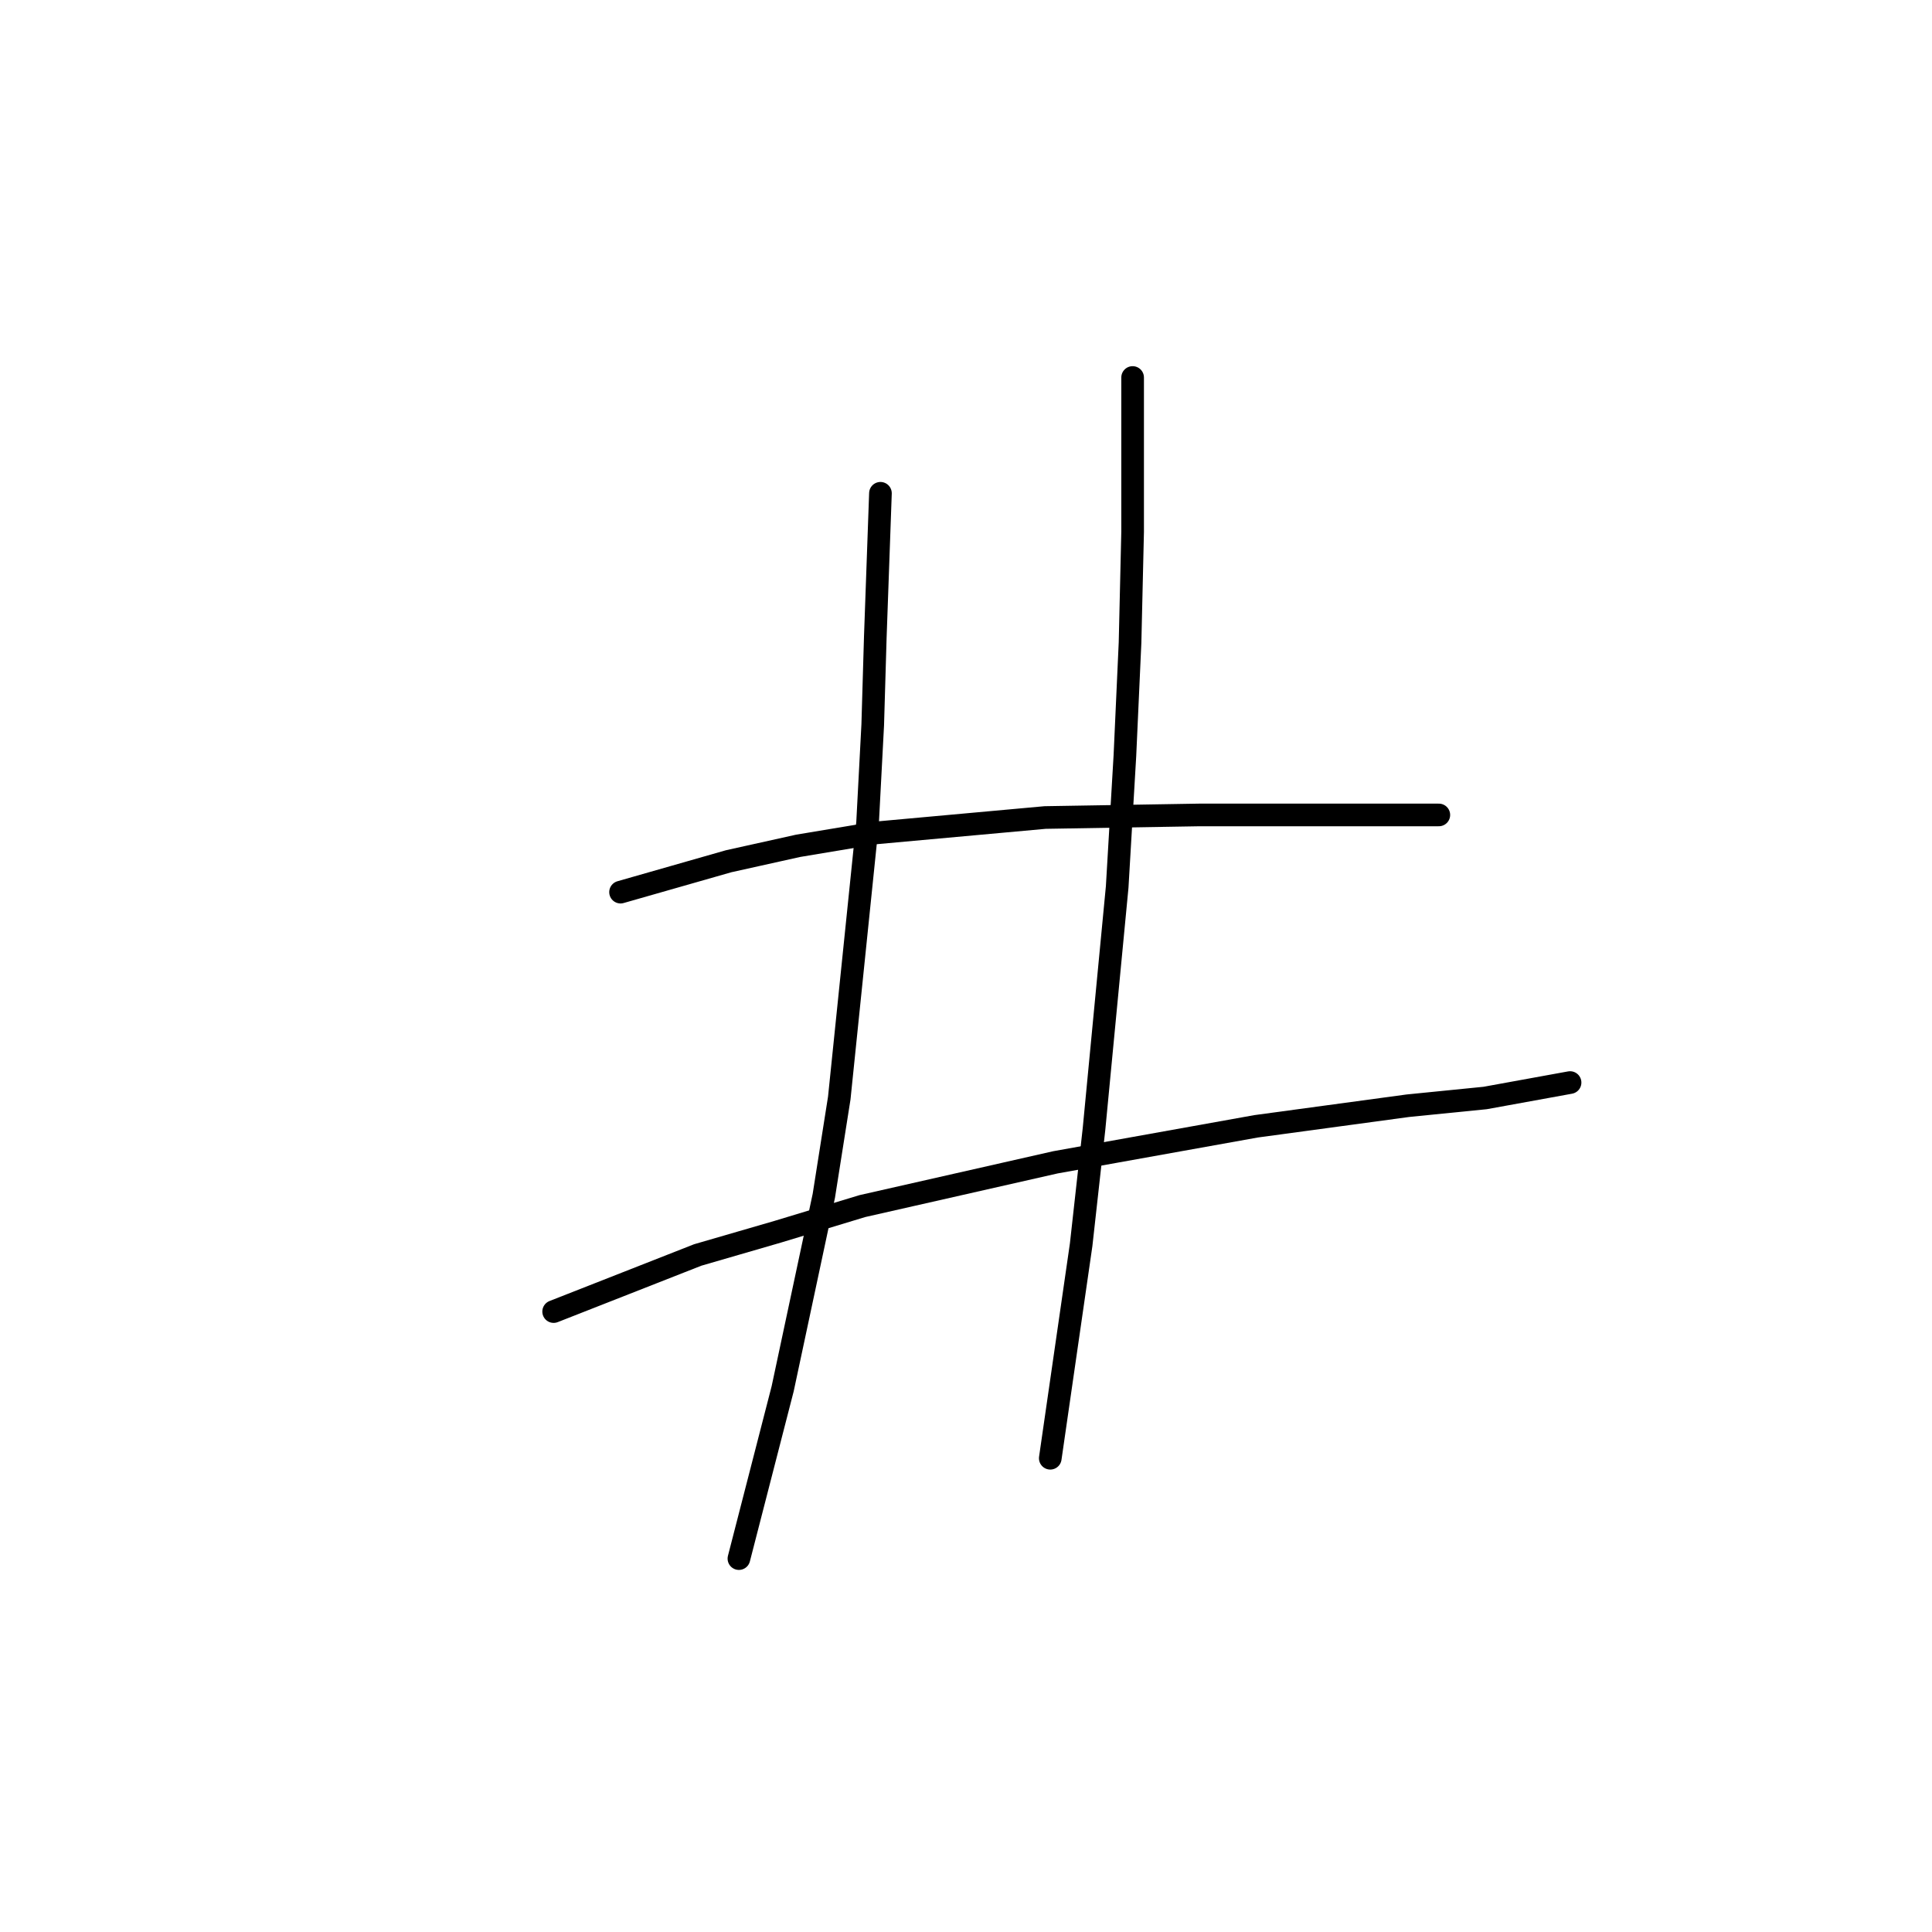 <?xml version="1.0" standalone="no"?>
    <svg width="256" height="256" xmlns="http://www.w3.org/2000/svg" version="1.1">
    <polyline stroke="black" stroke-width="3" stroke-linecap="round" fill="transparent" stroke-linejoin="round" points="82.226 118.213 89.386 116.167 96.546 114.121 105.753 112.076 115.981 110.371 138.485 108.325 158.943 107.984 173.605 107.984 184.175 107.984 189.289 107.984 190.653 107.984 190.653 107.984 " />
        <polyline stroke="black" stroke-width="3" stroke-linecap="round" fill="transparent" stroke-linejoin="round" points="73.361 173.79 82.908 170.04 92.455 166.289 103.025 163.22 114.277 159.811 139.849 154.014 166.444 149.241 186.561 146.513 196.79 145.49 208.042 143.444 208.042 143.444 " />
        <polyline stroke="black" stroke-width="3" stroke-linecap="round" fill="transparent" stroke-linejoin="round" points="116.663 65.363 116.322 74.91 115.981 84.457 115.641 96.05 114.959 109.007 111.208 145.49 109.162 158.447 103.707 184.019 97.91 206.523 97.91 206.523 " />
        <polyline stroke="black" stroke-width="3" stroke-linecap="round" fill="transparent" stroke-linejoin="round" points="150.078 50.02 150.078 60.249 150.078 70.478 149.737 85.139 149.055 100.142 148.032 117.531 144.964 149.582 143.259 164.925 139.167 193.225 139.167 193.225 " />
        </svg>